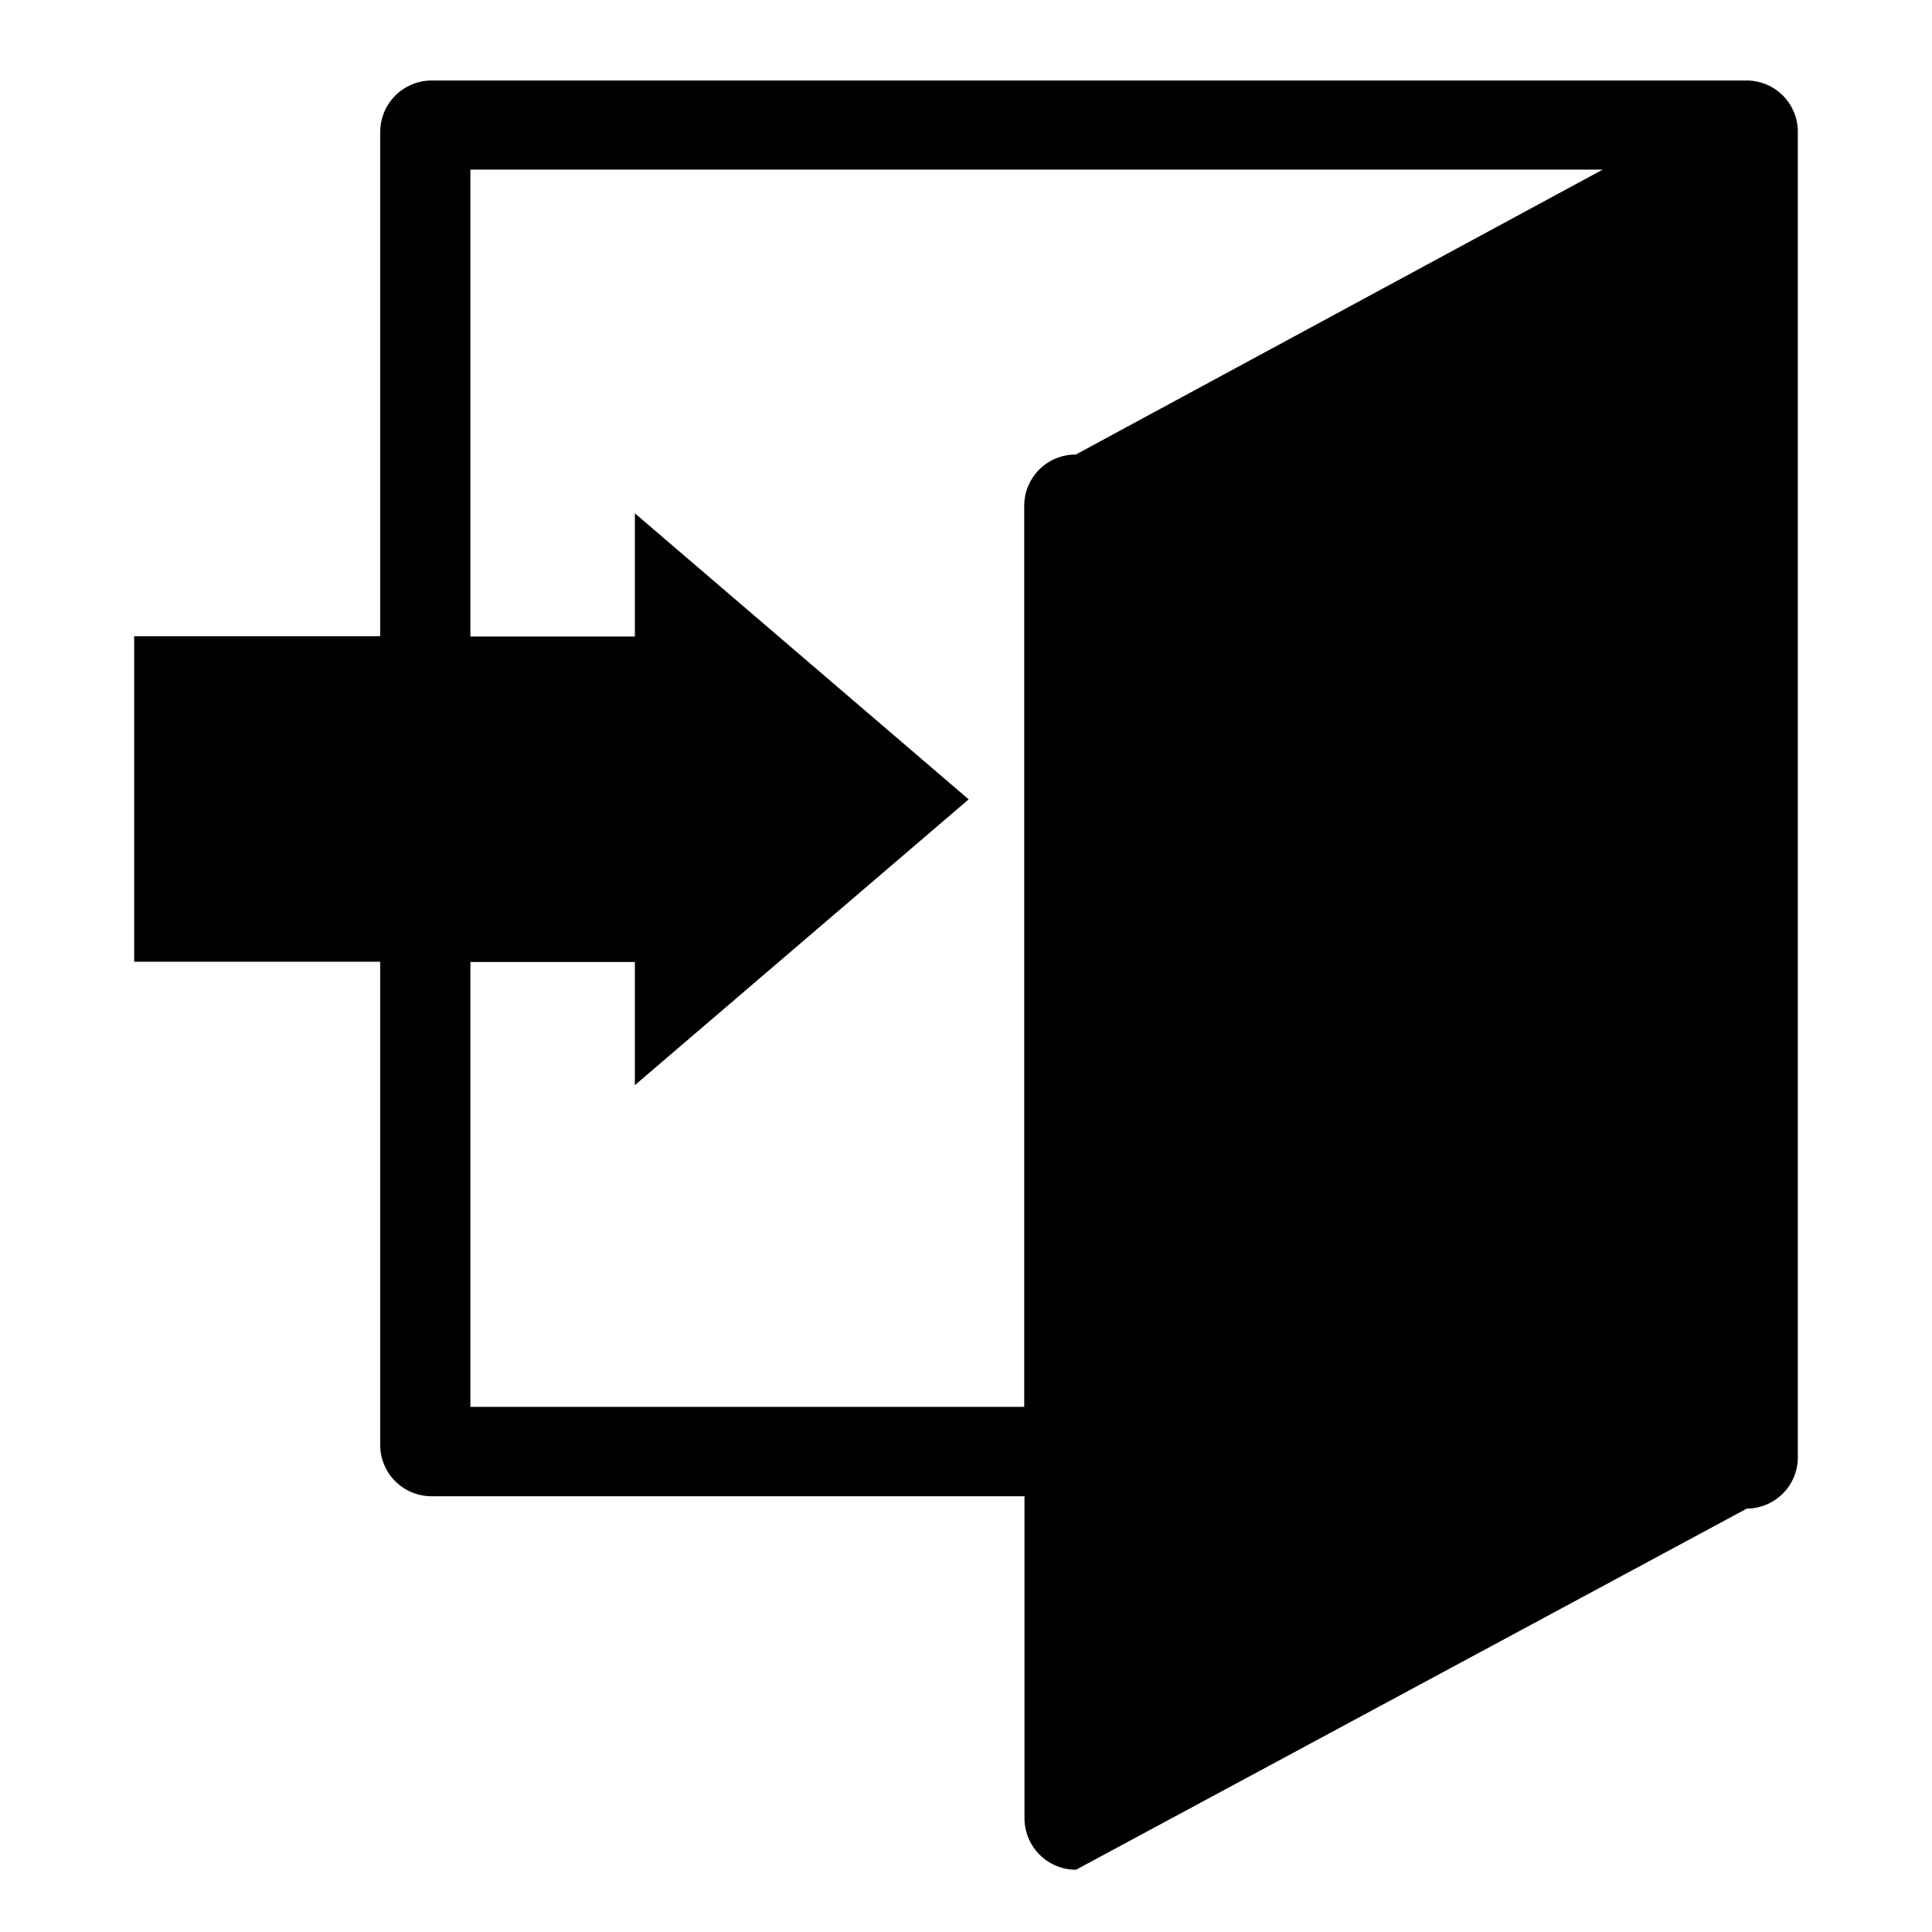 <?xml version="1.0" standalone="no"?><!DOCTYPE svg PUBLIC "-//W3C//DTD SVG 1.1//EN" "http://www.w3.org/Graphics/SVG/1.1/DTD/svg11.dtd"><svg t="1608779305840" class="icon" viewBox="0 0 1024 1024" version="1.1" xmlns="http://www.w3.org/2000/svg" p-id="14548" xmlns:xlink="http://www.w3.org/1999/xlink" width="128" height="128"><defs><style type="text/css"></style></defs><path d="M925.724 42.667h-696.889a27.307 27.307 0 0 0-27.307 27.307v267.236H71.111v172.516h130.418v256a27.164 27.164 0 0 0 27.164 27.307h314.311v170.667a27.307 27.307 0 0 0 27.307 27.307l355.556-191.431a27.164 27.164 0 0 0 27.022-26.738V69.404A27.164 27.164 0 0 0 925.724 42.667z m-355.556 198.258a27.164 27.164 0 0 0-27.307 27.164v477.582H249.316V509.867h87.182v65.28L513.422 423.68 336.498 272.071v65.28h-87.182V89.884h600.178z m0 0"  p-id="14549"></path></svg>